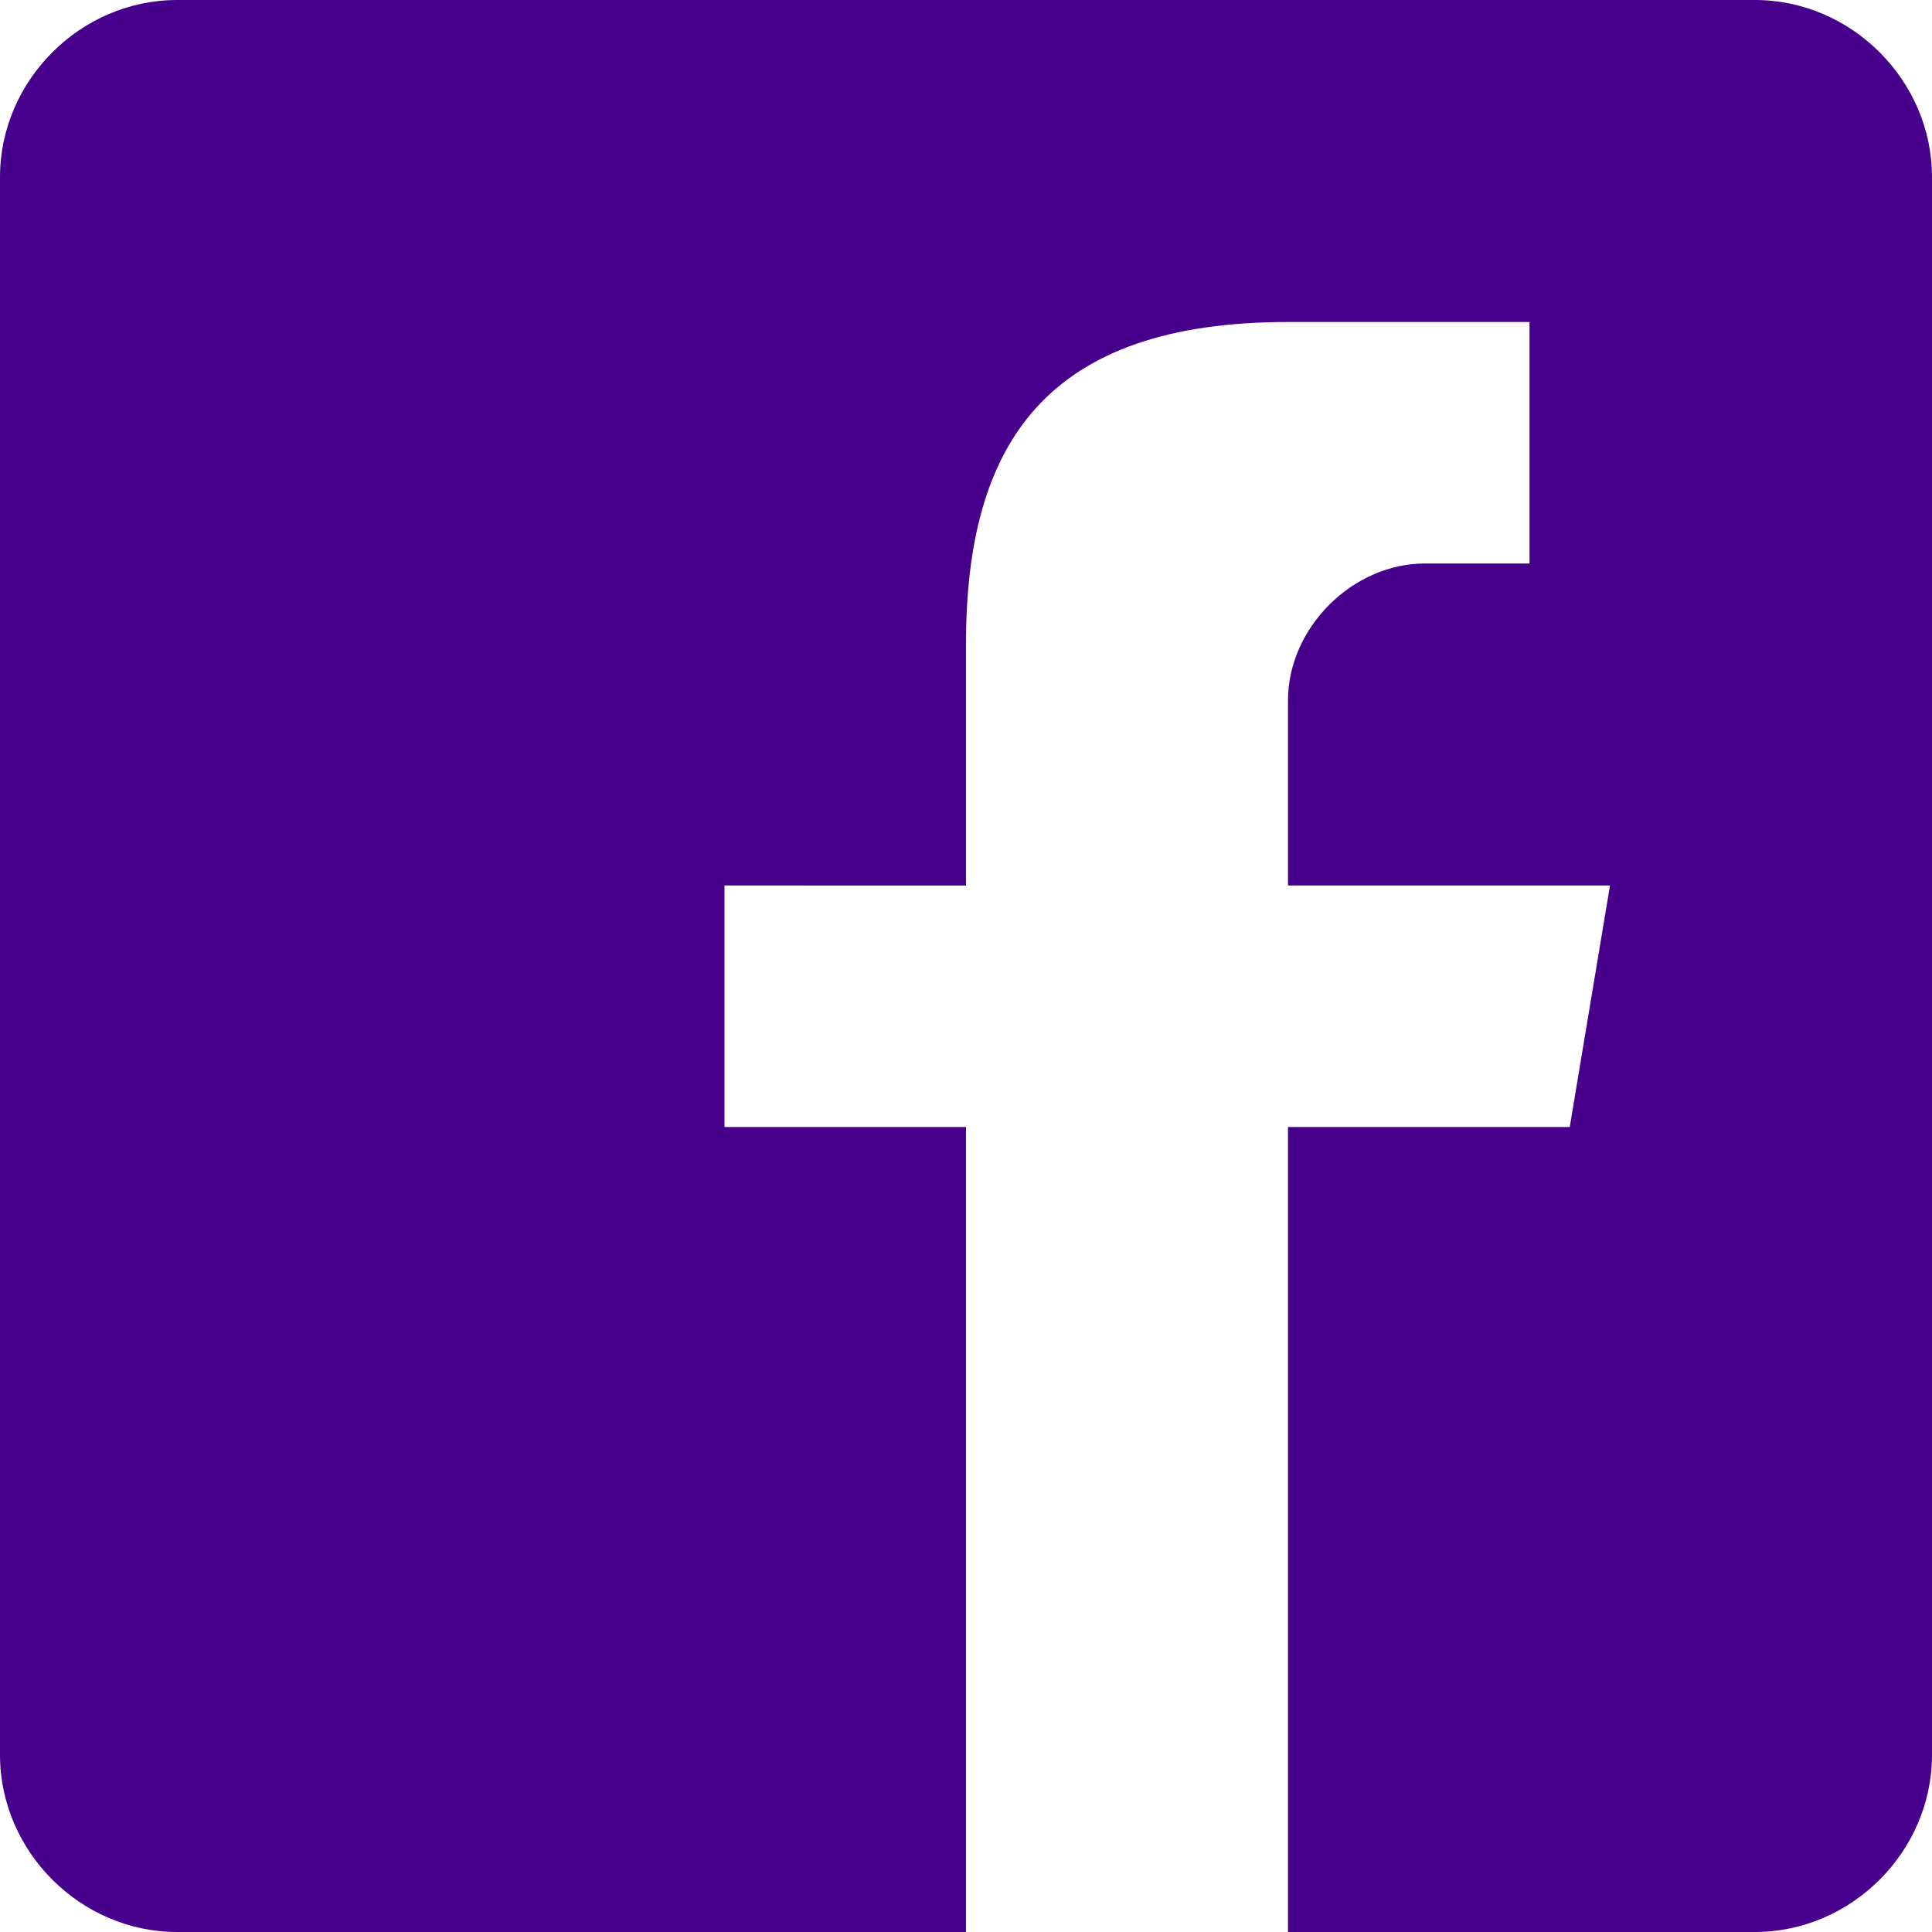 <?xml version="1.0" encoding="utf-8"?>
<!-- Generator: Adobe Illustrator 18.0.0, SVG Export Plug-In . SVG Version: 6.00 Build 0)  -->
<!DOCTYPE svg PUBLIC "-//W3C//DTD SVG 1.1//EN" "http://www.w3.org/Graphics/SVG/1.1/DTD/svg11.dtd">
<svg version="1.1" id="Layer_1" xmlns="http://www.w3.org/2000/svg" xmlns:xlink="http://www.w3.org/1999/xlink" x="0px" y="0px"
	 viewBox="0 0 24 24" enable-background="new 0 0 24 24" xml:space="preserve">
<path fill="#46008C" d="M24,2.2v19.6c0,1.2-1,2.2-2.2,2.2H16V14h3.5l0.5-3h-4V8.7C16,7.8,16.8,7,17.7,7H19V4h-3c-3,0-4,1.5-4,4v3H9
	v3h3v10H2.2C1,24,0,23,0,21.8V2.2C0,1,1,0,2.2,0h19.6C23,0,24,1,24,2.2z"/>
</svg>
